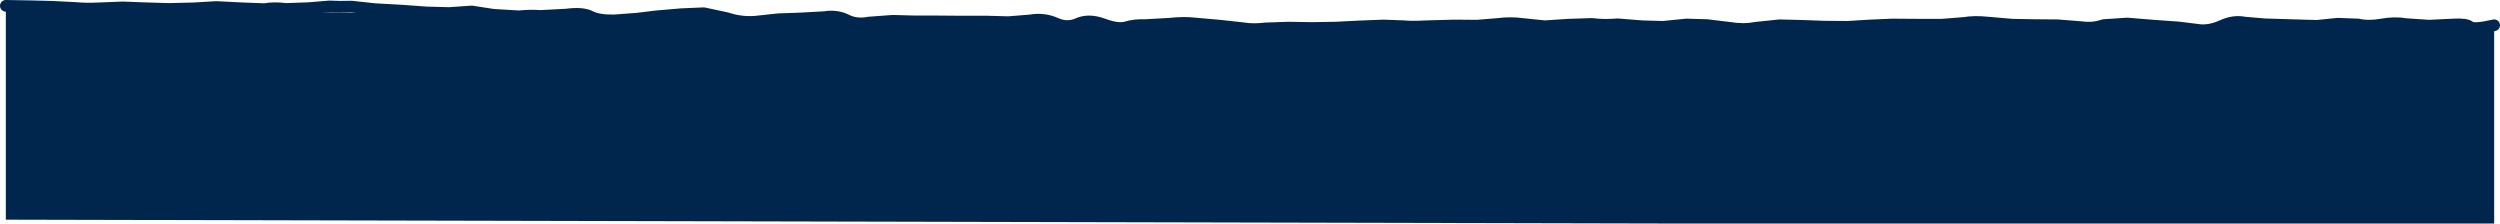 <?xml version="1.0" encoding="UTF-8" standalone="no"?>
<svg xmlns:ffdec="https://www.free-decompiler.com/flash" xmlns:xlink="http://www.w3.org/1999/xlink" ffdec:objectType="frame" height="57.5px" width="643.0px" xmlns="http://www.w3.org/2000/svg">
  <g transform="matrix(1.0, 0.0, 0.0, 1.0, 151.5, -28.5)">
    <use ffdec:characterId="204" height="57.5" transform="matrix(1.0, 0.0, 0.0, 1.0, -151.5, 28.5)" width="643.0" xlink:href="#sprite0"/>
  </g>
  <defs>
    <g id="sprite0" transform="matrix(1.0, 0.0, 0.0, 1.0, 321.5, 29.5)">
      <use ffdec:characterId="203" height="57.5" transform="matrix(1.0, 0.0, 0.0, 1.0, -321.5, -29.5)" width="643.0" xlink:href="#shape0"/>
    </g>
    <g id="shape0" transform="matrix(1.0, 0.0, 0.0, 1.0, 321.5, 29.5)">
      <path d="M320.0 28.0 L111.8 28.0 -320.0 27.0 -320.0 -28.0 Q0.0 -20.95 320.0 -23.0 L320.0 28.0" fill="#00264d" fill-rule="evenodd" stroke="none"/>
      <path d="M-320.0 -28.0 L-314.0 -27.9 -307.95 -27.75 -302.1 -27.45 Q-299.45 -27.2 -296.25 -27.35 L-289.9 -27.6 -284.65 -27.4 -278.1 -27.2 -271.7 -27.35 -265.85 -27.7 -258.95 -27.35 -253.4 -27.15 Q-251.0 -27.6 -248.0 -27.2 L-242.15 -27.4 -236.75 -27.85 Q-234.2 -27.7 -231.1 -27.8 L-225.05 -27.15 -217.95 -26.75 -211.8 -26.3 -205.95 -26.15 -200.15 -26.55 -194.65 -25.7 -188.05 -25.3 Q-185.05 -25.6 -182.55 -25.4 L-175.85 -25.75 Q-171.65 -26.3 -169.65 -25.25 -167.65 -24.2 -163.6 -24.25 L-157.6 -24.7 -152.7 -25.3 -146.25 -25.85 -140.5 -26.1 -134.65 -24.85 Q-131.0 -23.65 -127.35 -23.9 L-121.35 -24.55 -115.7 -24.75 -109.35 -25.1 Q-106.35 -25.6 -103.8 -24.35 -101.25 -23.05 -98.0 -23.7 L-91.9 -24.15 -86.1 -24.0 -80.65 -24.0 -74.6 -23.95 -67.65 -23.95 -62.15 -23.8 -56.55 -24.25 Q-53.0 -24.85 -50.0 -23.5 -47.0 -22.15 -44.25 -23.4 -41.45 -24.65 -37.7 -23.25 -33.9 -21.85 -31.8 -22.5 -29.65 -23.15 -26.9 -23.05 L-20.6 -23.4 Q-17.05 -23.8 -14.05 -23.45 L-7.8 -22.9 -1.9 -22.25 Q0.8 -21.8 4.05 -22.2 L9.95 -22.4 15.9 -22.3 22.05 -22.4 27.95 -22.7 34.3 -22.95 39.6 -22.75 Q41.6 -22.55 45.35 -22.75 L52.55 -22.95 58.4 -22.9 63.9 -23.35 Q67.0 -23.75 69.95 -23.35 L75.8 -22.75 81.9 -23.15 87.95 -23.35 Q90.85 -22.95 94.55 -23.25 L100.85 -22.75 106.25 -22.6 112.25 -23.2 117.5 -23.05 123.3 -22.35 Q127.0 -21.75 130.0 -22.35 L136.2 -23.0 142.15 -22.85 147.6 -22.65 153.75 -22.6 159.4 -22.95 165.2 -23.2 171.9 -23.15 177.95 -23.15 183.65 -23.6 Q186.35 -24.05 189.65 -23.7 L196.05 -23.15 201.7 -23.05 207.7 -23.0 214.0 -22.5 Q216.85 -22.1 219.55 -23.05 L225.65 -23.45 232.4 -22.9 238.75 -22.45 244.4 -21.75 Q247.1 -21.55 250.05 -22.9 253.0 -24.25 255.75 -23.7 L261.0 -23.25 267.55 -23.05 274.4 -22.85 279.75 -23.4 285.0 -23.2 Q287.7 -22.6 291.05 -23.2 294.45 -23.8 297.35 -23.3 L303.2 -22.9 309.5 -23.2 Q312.85 -23.4 313.75 -22.6 314.7 -21.8 320.0 -23.0" fill="none" stroke="#00264d" stroke-linecap="round" stroke-linejoin="round" stroke-width="3.0"/>
    </g>
  </defs>
</svg>
